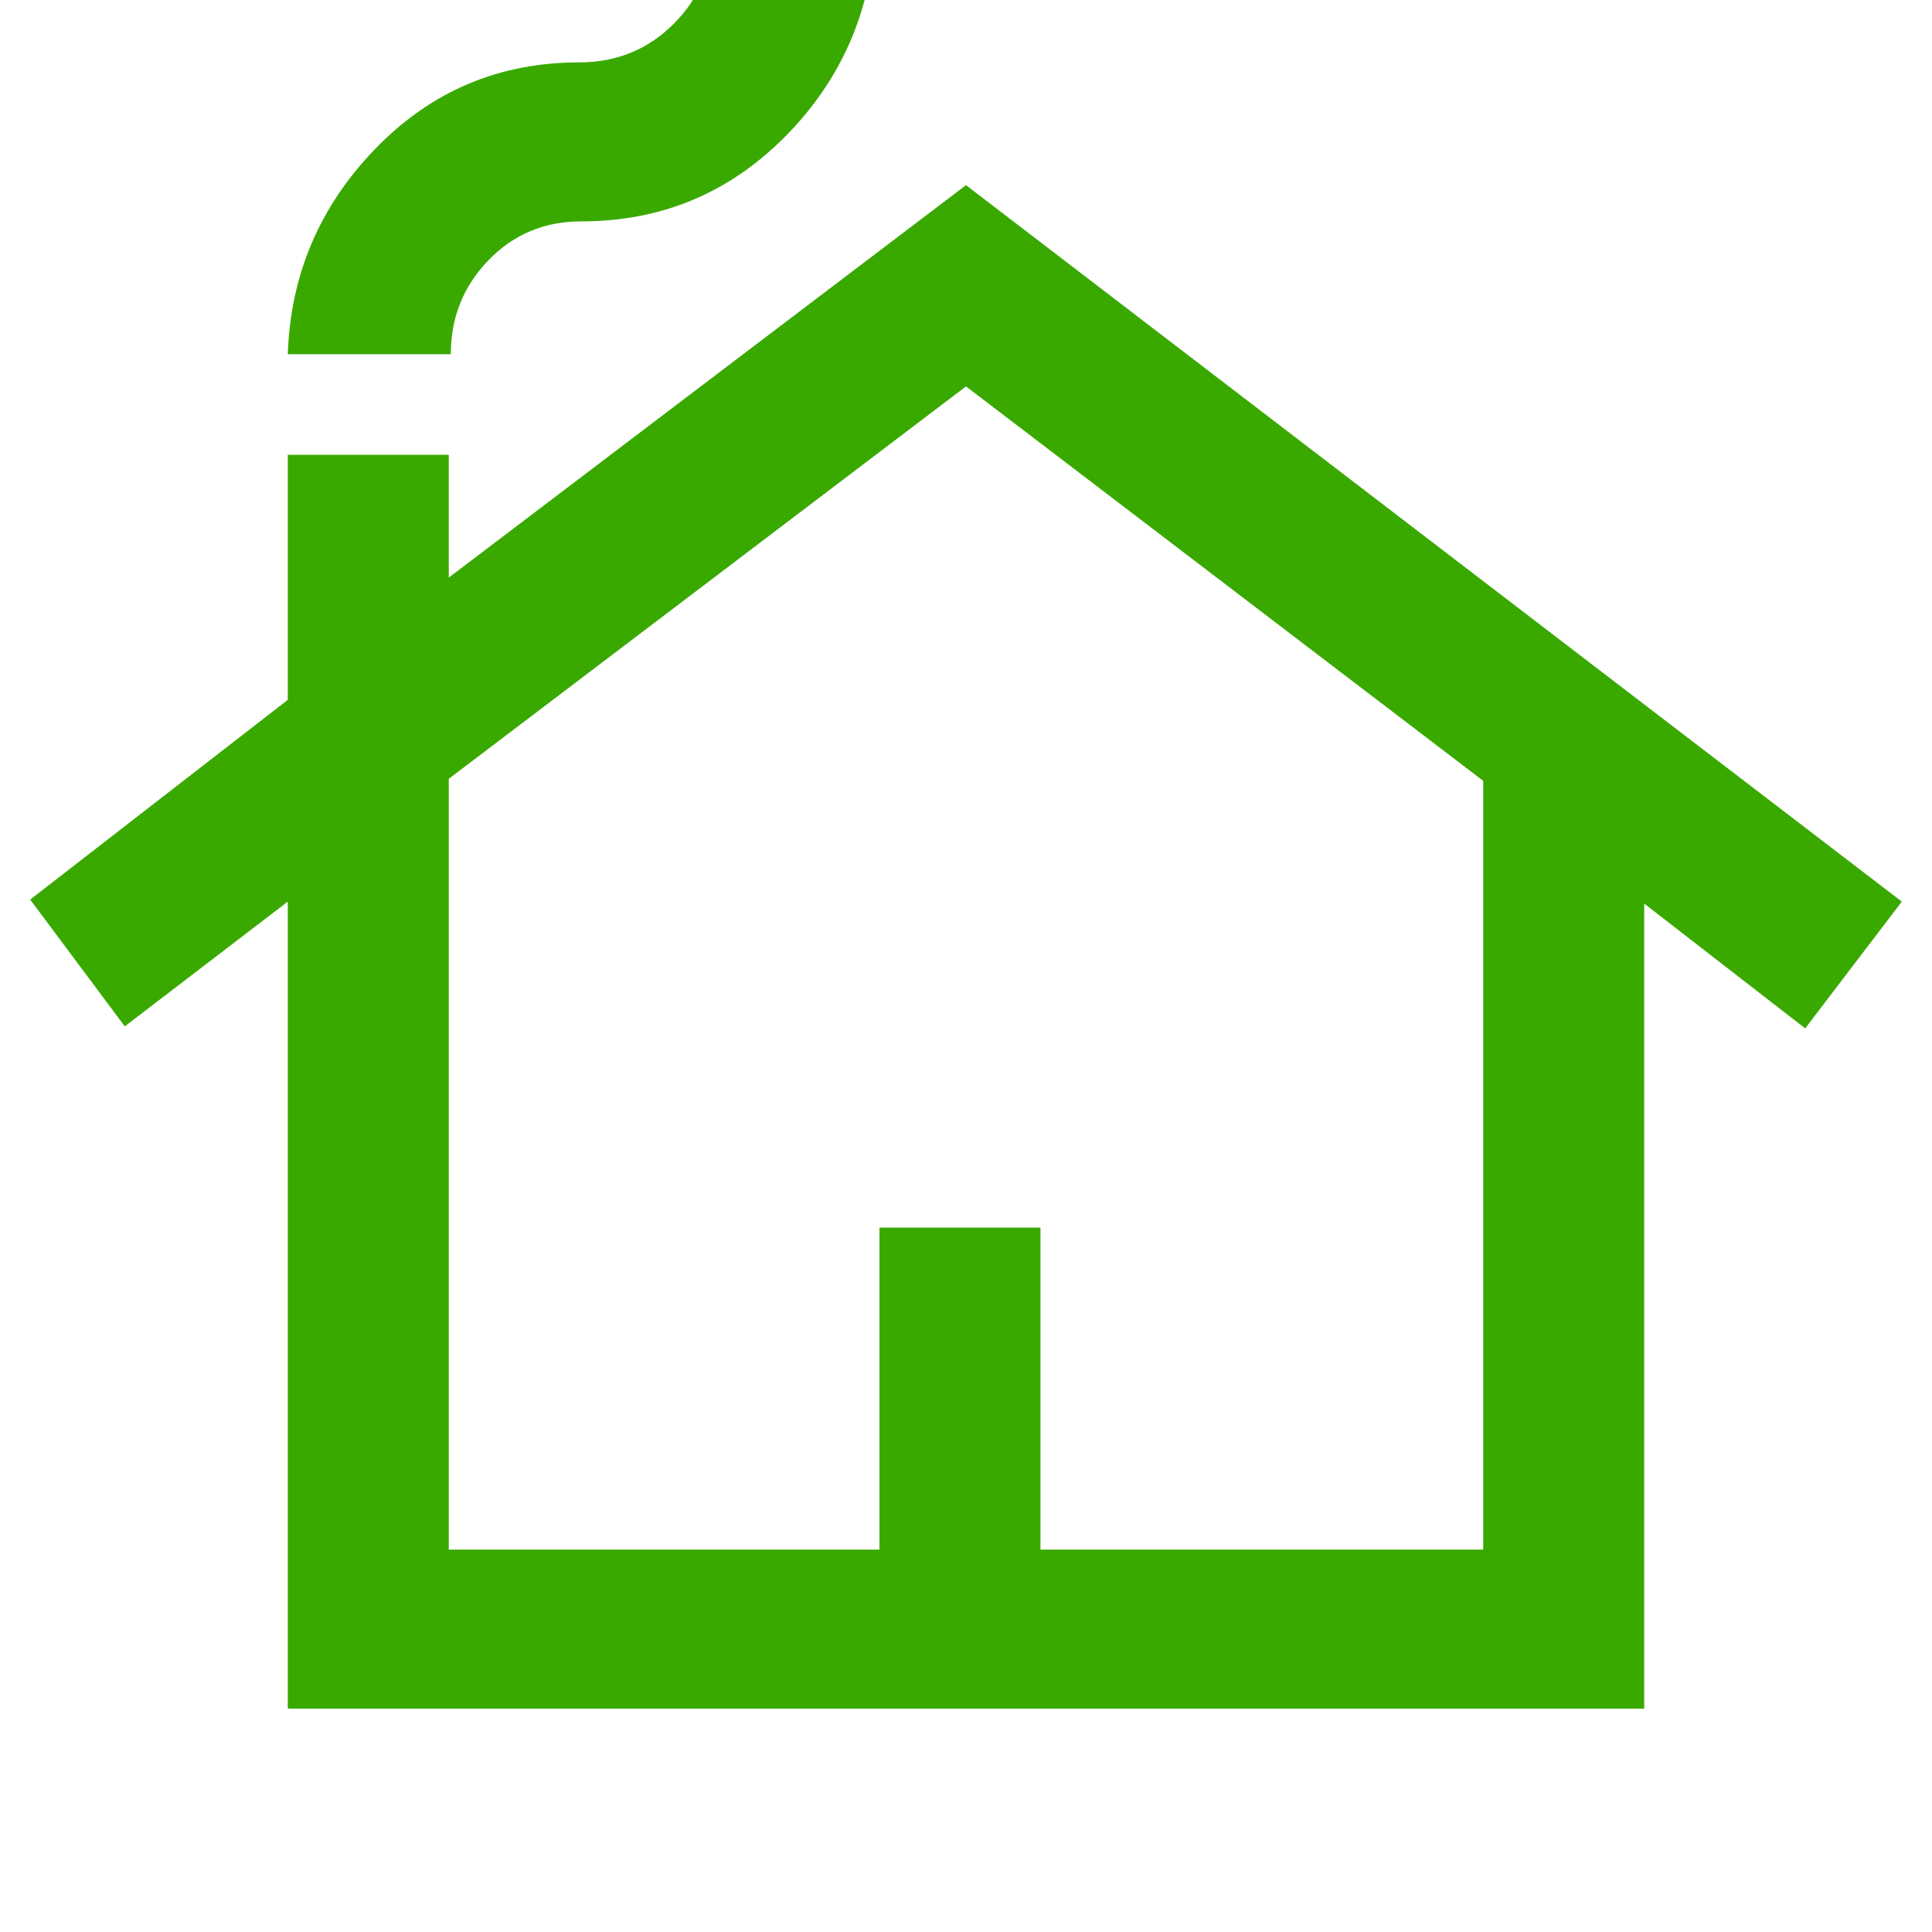 <svg fill="#39A900"  xmlns="http://www.w3.org/2000/svg" height="48" viewBox="0 -960 960 960" width="48"><path d="M143-111v-401l-81 62-47-63 128-99.241V-734h80v61l257-195 465 356-48 63-80-62v400H143Zm80-79h214v-160h80v160h220v-382L480-768 223-573.019V-190Zm-80-594q2-59.25 43.539-102.125T287.815-929q27.785 0 46.985-19.2T354-995h81q-3 60.583-44.793 102.792Q348.414-850 288.911-850q-27.605 0-46.258 19.375Q224-811.25 224-784h-81Zm80 594h514-514Z"/></svg>
